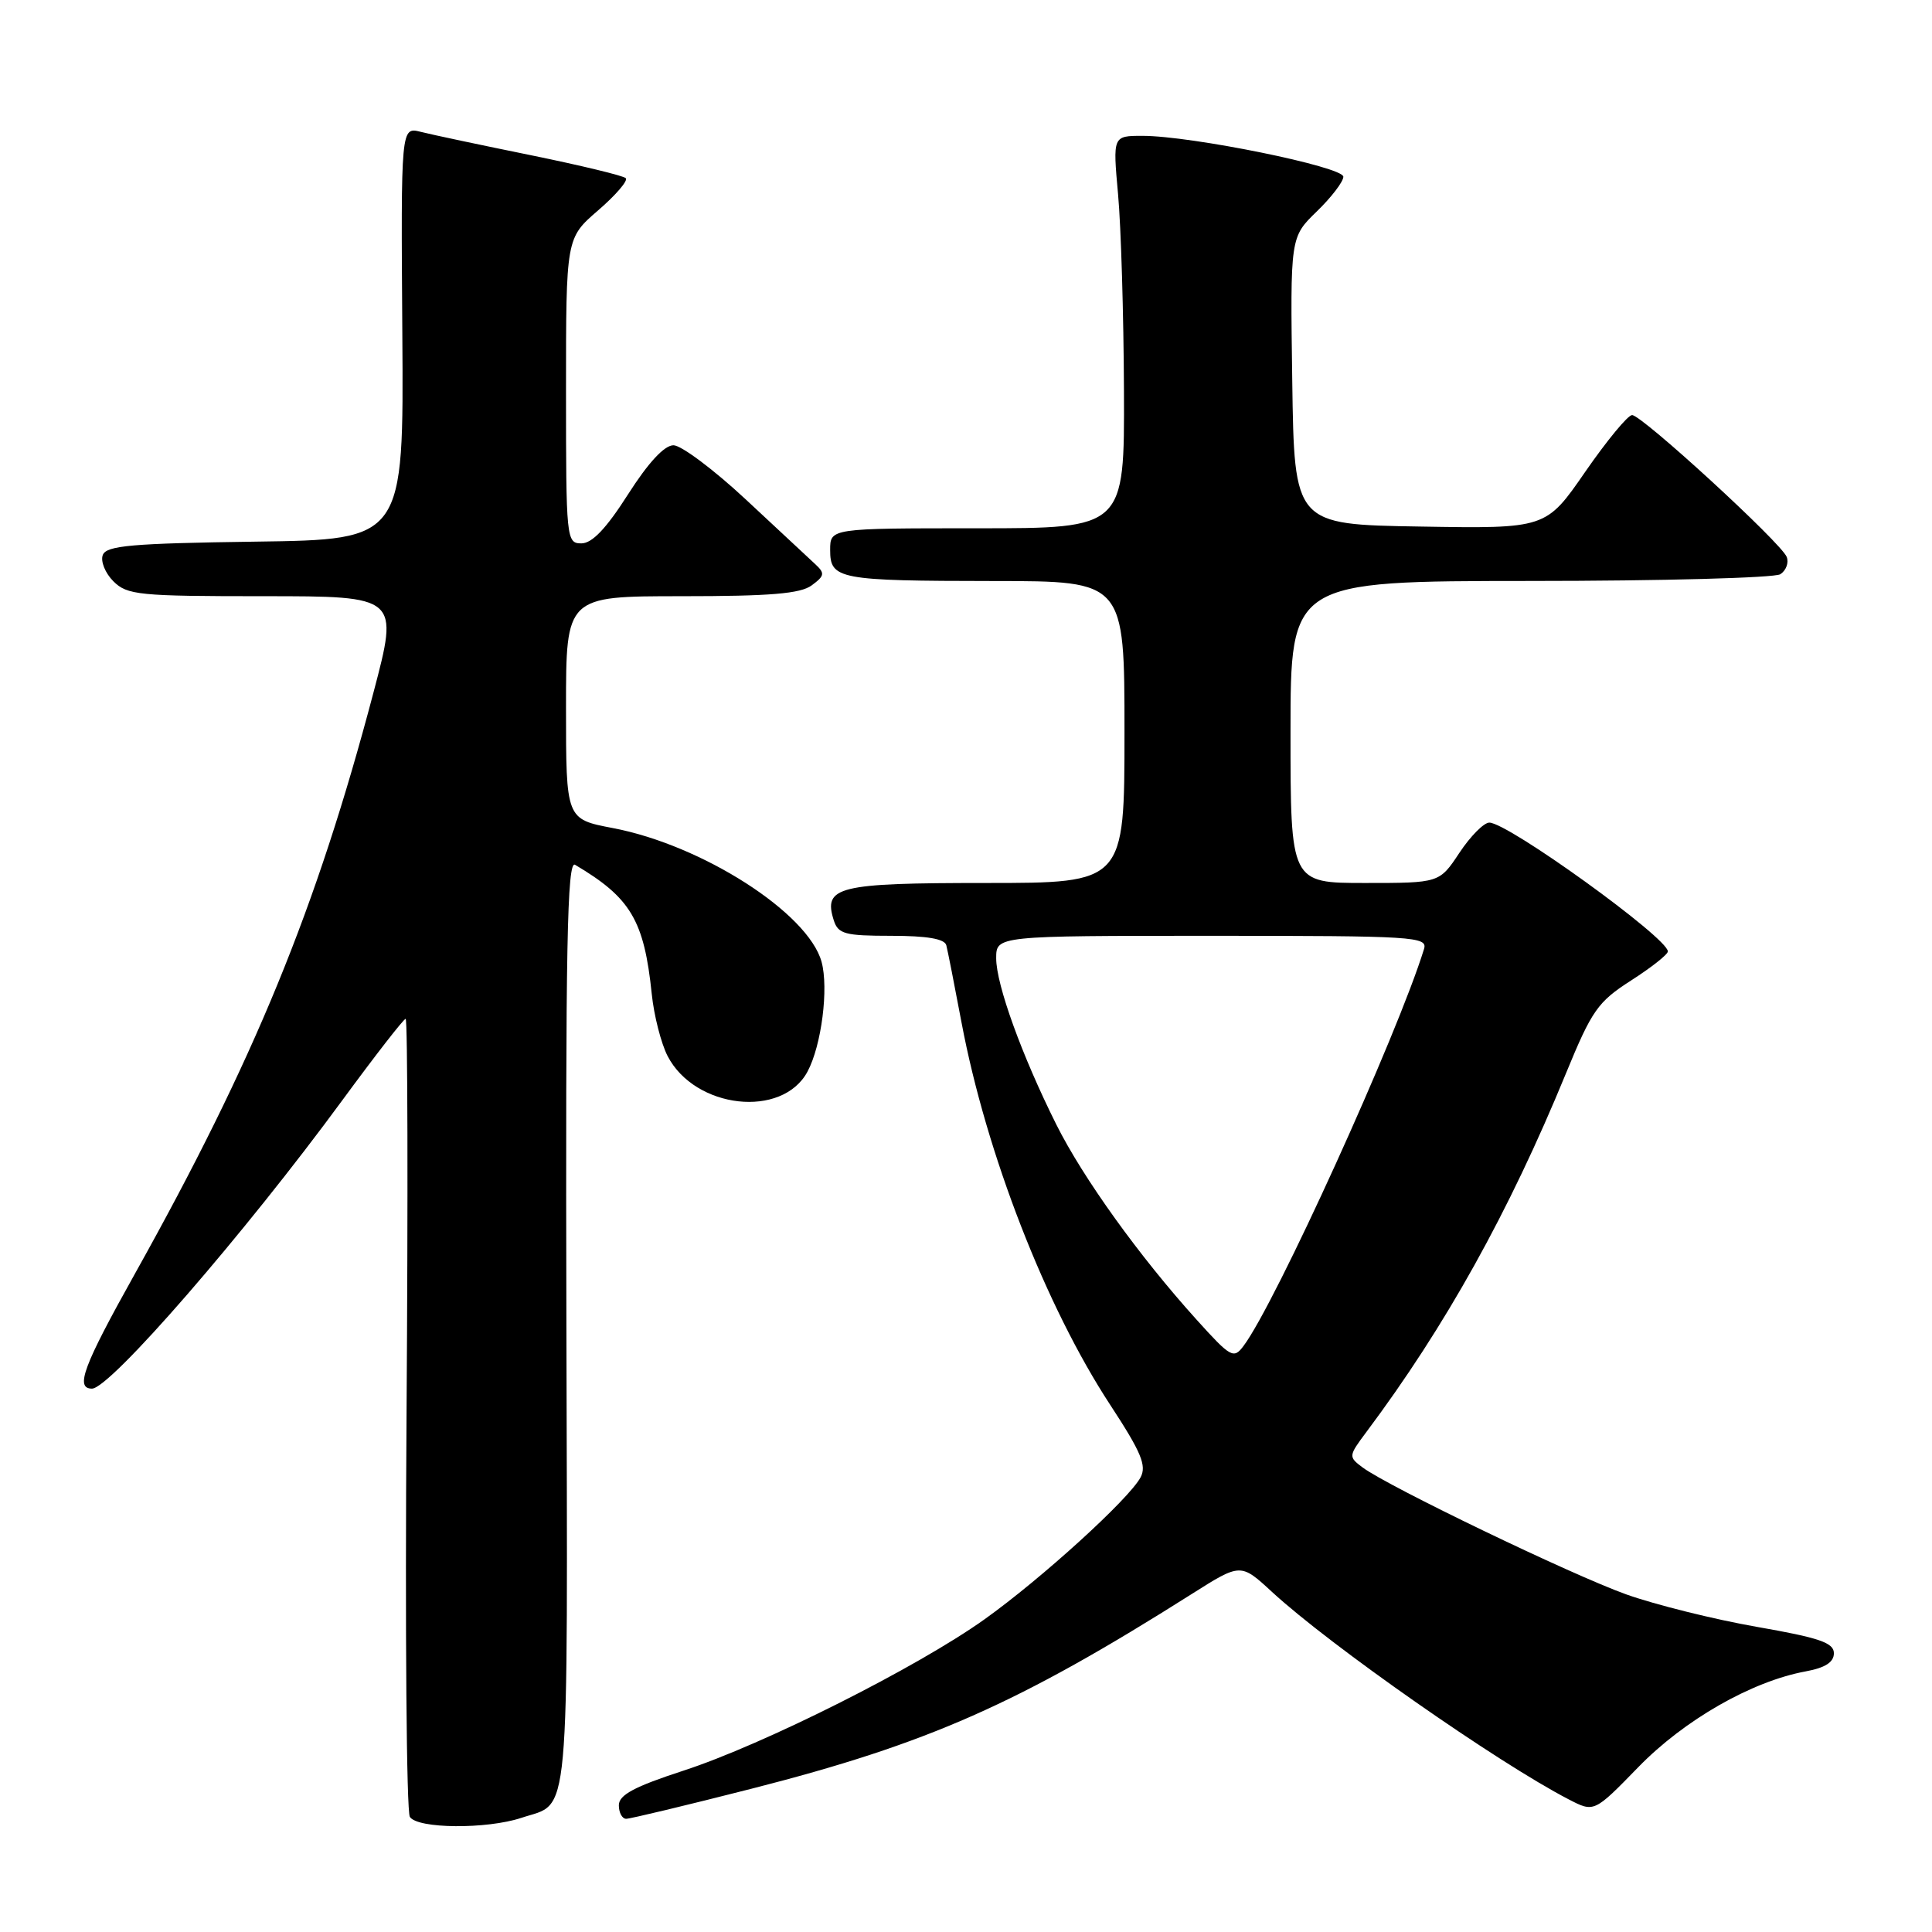 <?xml version="1.0" encoding="UTF-8" standalone="no"?>
<!DOCTYPE svg PUBLIC "-//W3C//DTD SVG 1.1//EN" "http://www.w3.org/Graphics/SVG/1.1/DTD/svg11.dtd" >
<svg xmlns="http://www.w3.org/2000/svg" xmlns:xlink="http://www.w3.org/1999/xlink" version="1.1" viewBox="0 0 256 256">
 <g >
 <path fill="currentColor"
d=" M 69.10 240.87 C 75.61 238.70 75.22 243.08 75.05 175.53 C 74.93 125.21 75.15 113.97 76.20 114.59 C 83.57 118.95 85.35 121.94 86.36 131.70 C 86.65 134.55 87.60 138.26 88.46 139.93 C 92.09 146.94 103.67 148.23 107.00 141.99 C 108.86 138.52 109.82 130.95 108.86 127.44 C 107.07 120.96 93.04 111.97 81.19 109.72 C 75.00 108.54 75.00 108.54 75.00 93.77 C 75.00 79.00 75.00 79.00 90.31 79.00 C 102.06 79.00 106.07 78.67 107.56 77.56 C 109.28 76.29 109.33 75.96 108.00 74.73 C 107.17 73.96 103.04 70.10 98.80 66.16 C 94.57 62.22 90.26 59.00 89.24 59.00 C 88.03 59.00 85.90 61.30 83.22 65.50 C 80.34 70.02 78.46 72.00 77.04 72.00 C 75.05 72.00 75.00 71.46 75.00 51.78 C 75.00 31.55 75.00 31.55 79.25 27.88 C 81.59 25.86 83.24 23.94 82.92 23.61 C 82.61 23.28 76.96 21.92 70.36 20.57 C 63.77 19.23 57.20 17.84 55.75 17.47 C 53.12 16.81 53.12 16.81 53.31 44.16 C 53.50 71.50 53.50 71.50 33.85 71.77 C 17.47 72.00 14.10 72.29 13.62 73.54 C 13.30 74.37 13.94 75.94 15.02 77.02 C 16.85 78.85 18.40 79.00 34.93 79.00 C 52.85 79.00 52.85 79.00 49.49 91.75 C 41.91 120.47 33.70 140.46 17.87 168.79 C 11.04 181.01 9.92 184.00 12.19 184.00 C 14.58 184.00 32.39 163.48 45.39 145.75 C 49.73 139.84 53.49 135.00 53.75 135.00 C 54.02 135.00 54.07 158.51 53.87 187.25 C 53.67 215.99 53.86 240.06 54.31 240.75 C 55.33 242.33 64.50 242.40 69.10 240.87 Z  M 99.56 237.02 C 123.01 231.03 134.91 225.77 157.95 211.19 C 164.40 207.11 164.40 207.11 168.55 210.94 C 176.24 218.03 198.47 233.57 207.87 238.43 C 211.23 240.17 211.23 240.17 217.09 234.15 C 223.17 227.90 232.10 222.79 239.25 221.47 C 241.86 220.99 243.00 220.25 243.00 219.06 C 243.00 217.67 241.07 217.01 232.75 215.56 C 227.11 214.57 219.35 212.64 215.50 211.27 C 208.24 208.67 183.96 196.98 180.56 194.45 C 178.66 193.03 178.67 192.94 181.05 189.75 C 191.52 175.76 199.94 160.63 207.48 142.27 C 210.93 133.87 211.71 132.75 216.14 129.91 C 218.81 128.20 221.00 126.47 221.00 126.07 C 221.00 124.28 199.82 109.00 197.34 109.00 C 196.62 109.00 194.84 110.80 193.38 113.00 C 190.73 117.00 190.73 117.00 180.87 117.00 C 171.00 117.00 171.00 117.00 171.00 97.00 C 171.00 77.00 171.00 77.00 202.75 76.98 C 220.21 76.98 235.13 76.57 235.90 76.09 C 236.66 75.60 237.05 74.57 236.75 73.80 C 236.04 71.95 217.56 55.00 216.26 55.00 C 215.70 55.00 212.91 58.39 210.05 62.52 C 204.85 70.05 204.85 70.05 188.17 69.77 C 171.50 69.50 171.50 69.50 171.23 50.47 C 170.96 31.43 170.96 31.43 174.48 28.02 C 176.42 26.14 178.00 24.07 178.00 23.42 C 178.00 22.10 157.87 18.00 151.38 18.00 C 147.45 18.00 147.45 18.00 148.15 25.75 C 148.54 30.01 148.89 41.71 148.93 51.75 C 149.00 70.00 149.00 70.00 129.50 70.00 C 110.00 70.00 110.00 70.00 110.00 72.88 C 110.00 76.76 111.10 76.97 131.75 76.99 C 149.00 77.00 149.00 77.00 149.00 97.00 C 149.00 117.00 149.00 117.00 130.62 117.00 C 110.98 117.00 109.06 117.47 110.48 121.95 C 111.06 123.76 111.96 124.00 118.10 124.00 C 122.83 124.00 125.17 124.40 125.39 125.25 C 125.57 125.94 126.48 130.55 127.41 135.50 C 130.68 152.84 138.57 173.13 147.12 186.17 C 151.22 192.43 151.96 194.20 151.13 195.76 C 149.58 198.65 138.00 209.18 130.45 214.57 C 121.55 220.92 101.15 231.18 90.53 234.63 C 84.03 236.75 82.00 237.84 82.00 239.21 C 82.00 240.19 82.44 241.00 82.97 241.00 C 83.51 241.00 90.97 239.21 99.56 237.02 Z  M 158.54 174.85 C 150.96 166.46 143.51 156.09 139.97 149.01 C 135.40 139.86 132.00 130.47 132.00 126.98 C 132.00 124.00 132.00 124.00 160.62 124.00 C 187.41 124.00 189.20 124.11 188.69 125.75 C 185.18 137.13 168.98 172.77 164.77 178.35 C 163.46 180.10 163.08 179.88 158.54 174.85 Z "/>
</g>
</svg>
